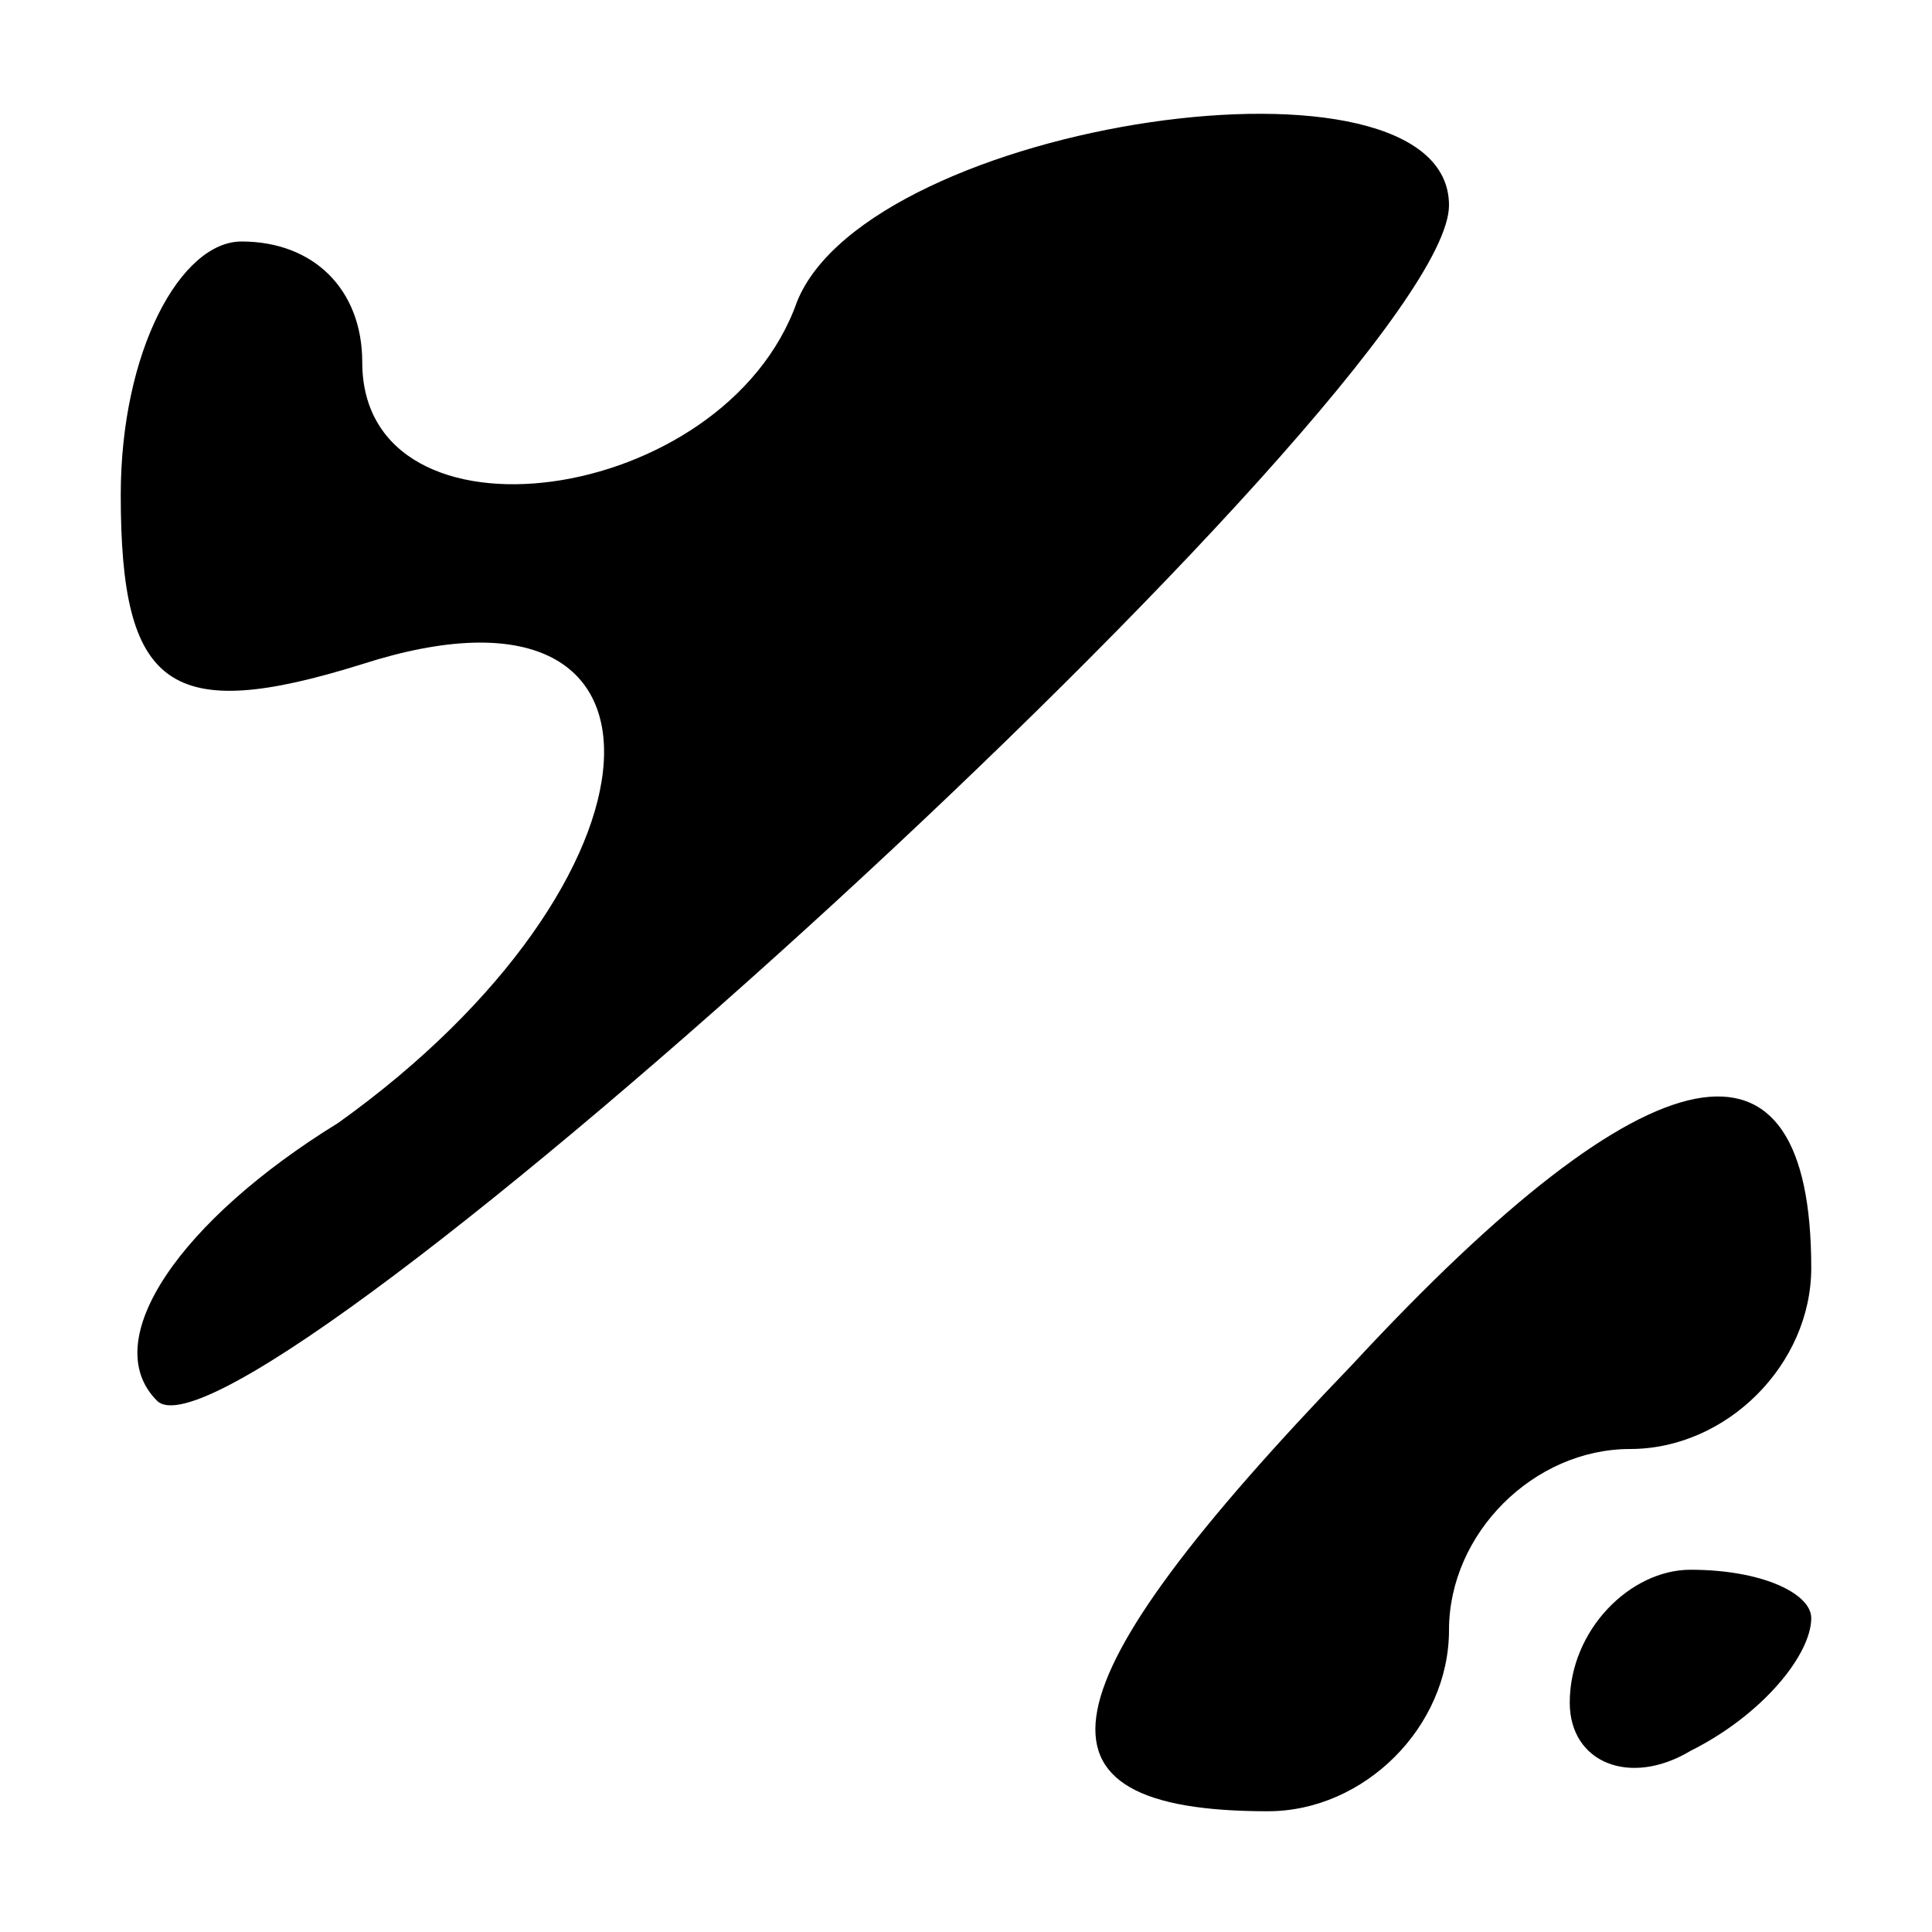 <?xml version="1.0" standalone="no"?>
<!DOCTYPE svg PUBLIC "-//W3C//DTD SVG 20010904//EN"
 "http://www.w3.org/TR/2001/REC-SVG-20010904/DTD/svg10.dtd">
<svg version="1.0" xmlns="http://www.w3.org/2000/svg"
 width="16pt" height="16pt" viewBox="0 0 16 16"
 preserveAspectRatio="xMidYMid meet">
<g transform="translate(0,16) scale(0.1,-0.1)"
fill="#000000" stroke="none">
<path d="M66 135 c-6 -17 -36 -21 -36 -5 0 6 -4 10 -10 10 -5 0 -10 -9 -10
-21 0 -16 4 -19 20 -14 28 9 26 -18 -2 -38 -13 -8 -20 -18 -15 -23 7 -7 107
84 107 99 0 14 -48 7 -54 -8z"/>
<path d="M112 47 c-26 -27 -28 -37 -7 -37 8 0 15 7 15 15 0 8 7 15 15 15 8 0
15 7 15 15 0 21 -13 19 -38 -8z"/>
<path d="M130 19 c0 -5 5 -7 10 -4 6 3 10 8 10 11 0 2 -4 4 -10 4 -5 0 -10 -5
-10 -11z"/>
</g>
</svg>
